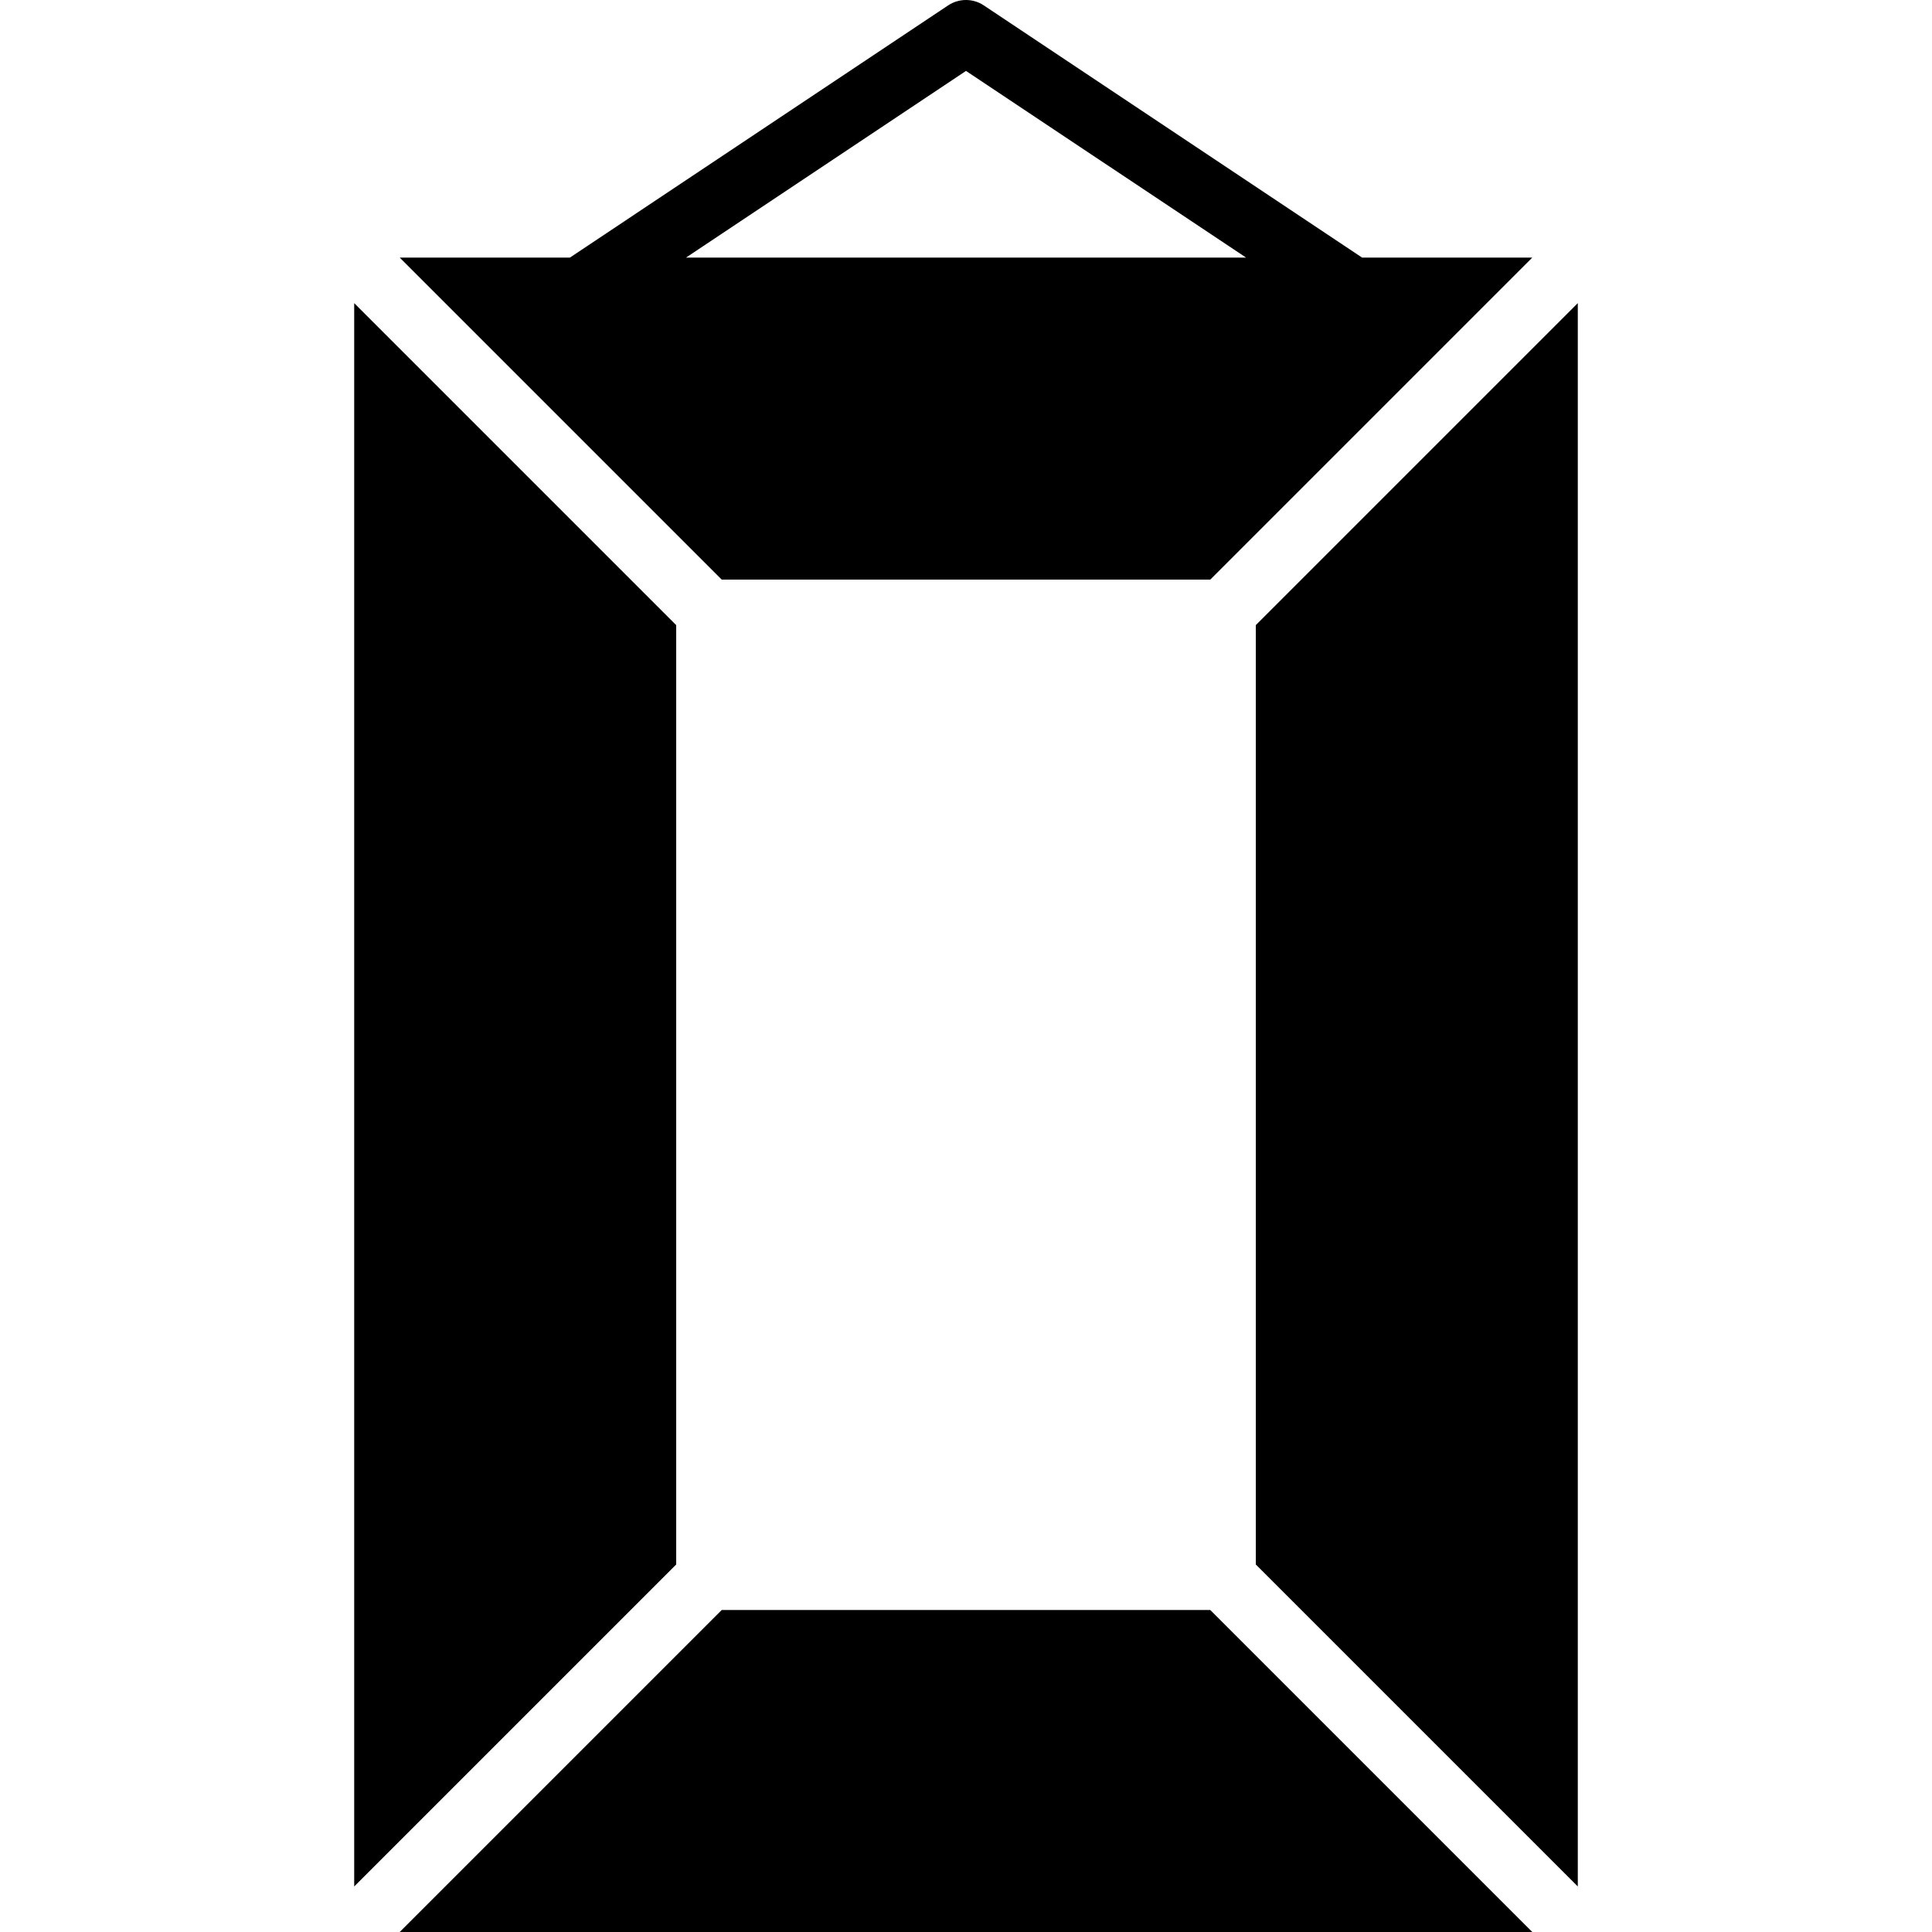 <?xml version="1.0" encoding="iso-8859-1"?>
<!-- Generator: Adobe Illustrator 19.0.0, SVG Export Plug-In . SVG Version: 6.00 Build 0)  -->
<svg version="1.1" id="Layer_1" xmlns="http://www.w3.org/2000/svg" xmlns:xlink="http://www.w3.org/1999/xlink" x="0px" y="0px"
	 viewBox="0 0 30 30" style="enable-background:new 0 0 30 30;" xml:space="preserve">
<g>
	<g>
		<path d="M18.793,9l5-5h-2.642l-5.874-3.916c-0.168-0.112-0.387-0.112-0.555,0L8.849,4H6.207l5,5H18.793z M15,1.101L19.349,4
			h-8.697L15,1.101z M10.5,9.707l-5-5v24.586l5-5V9.707z M19.5,9.707v14.586l5,5V4.707L19.5,9.707z M11.207,25l-5,5h17.586l-5-5
			H11.207z"/>
	</g>
</g>
</svg>
